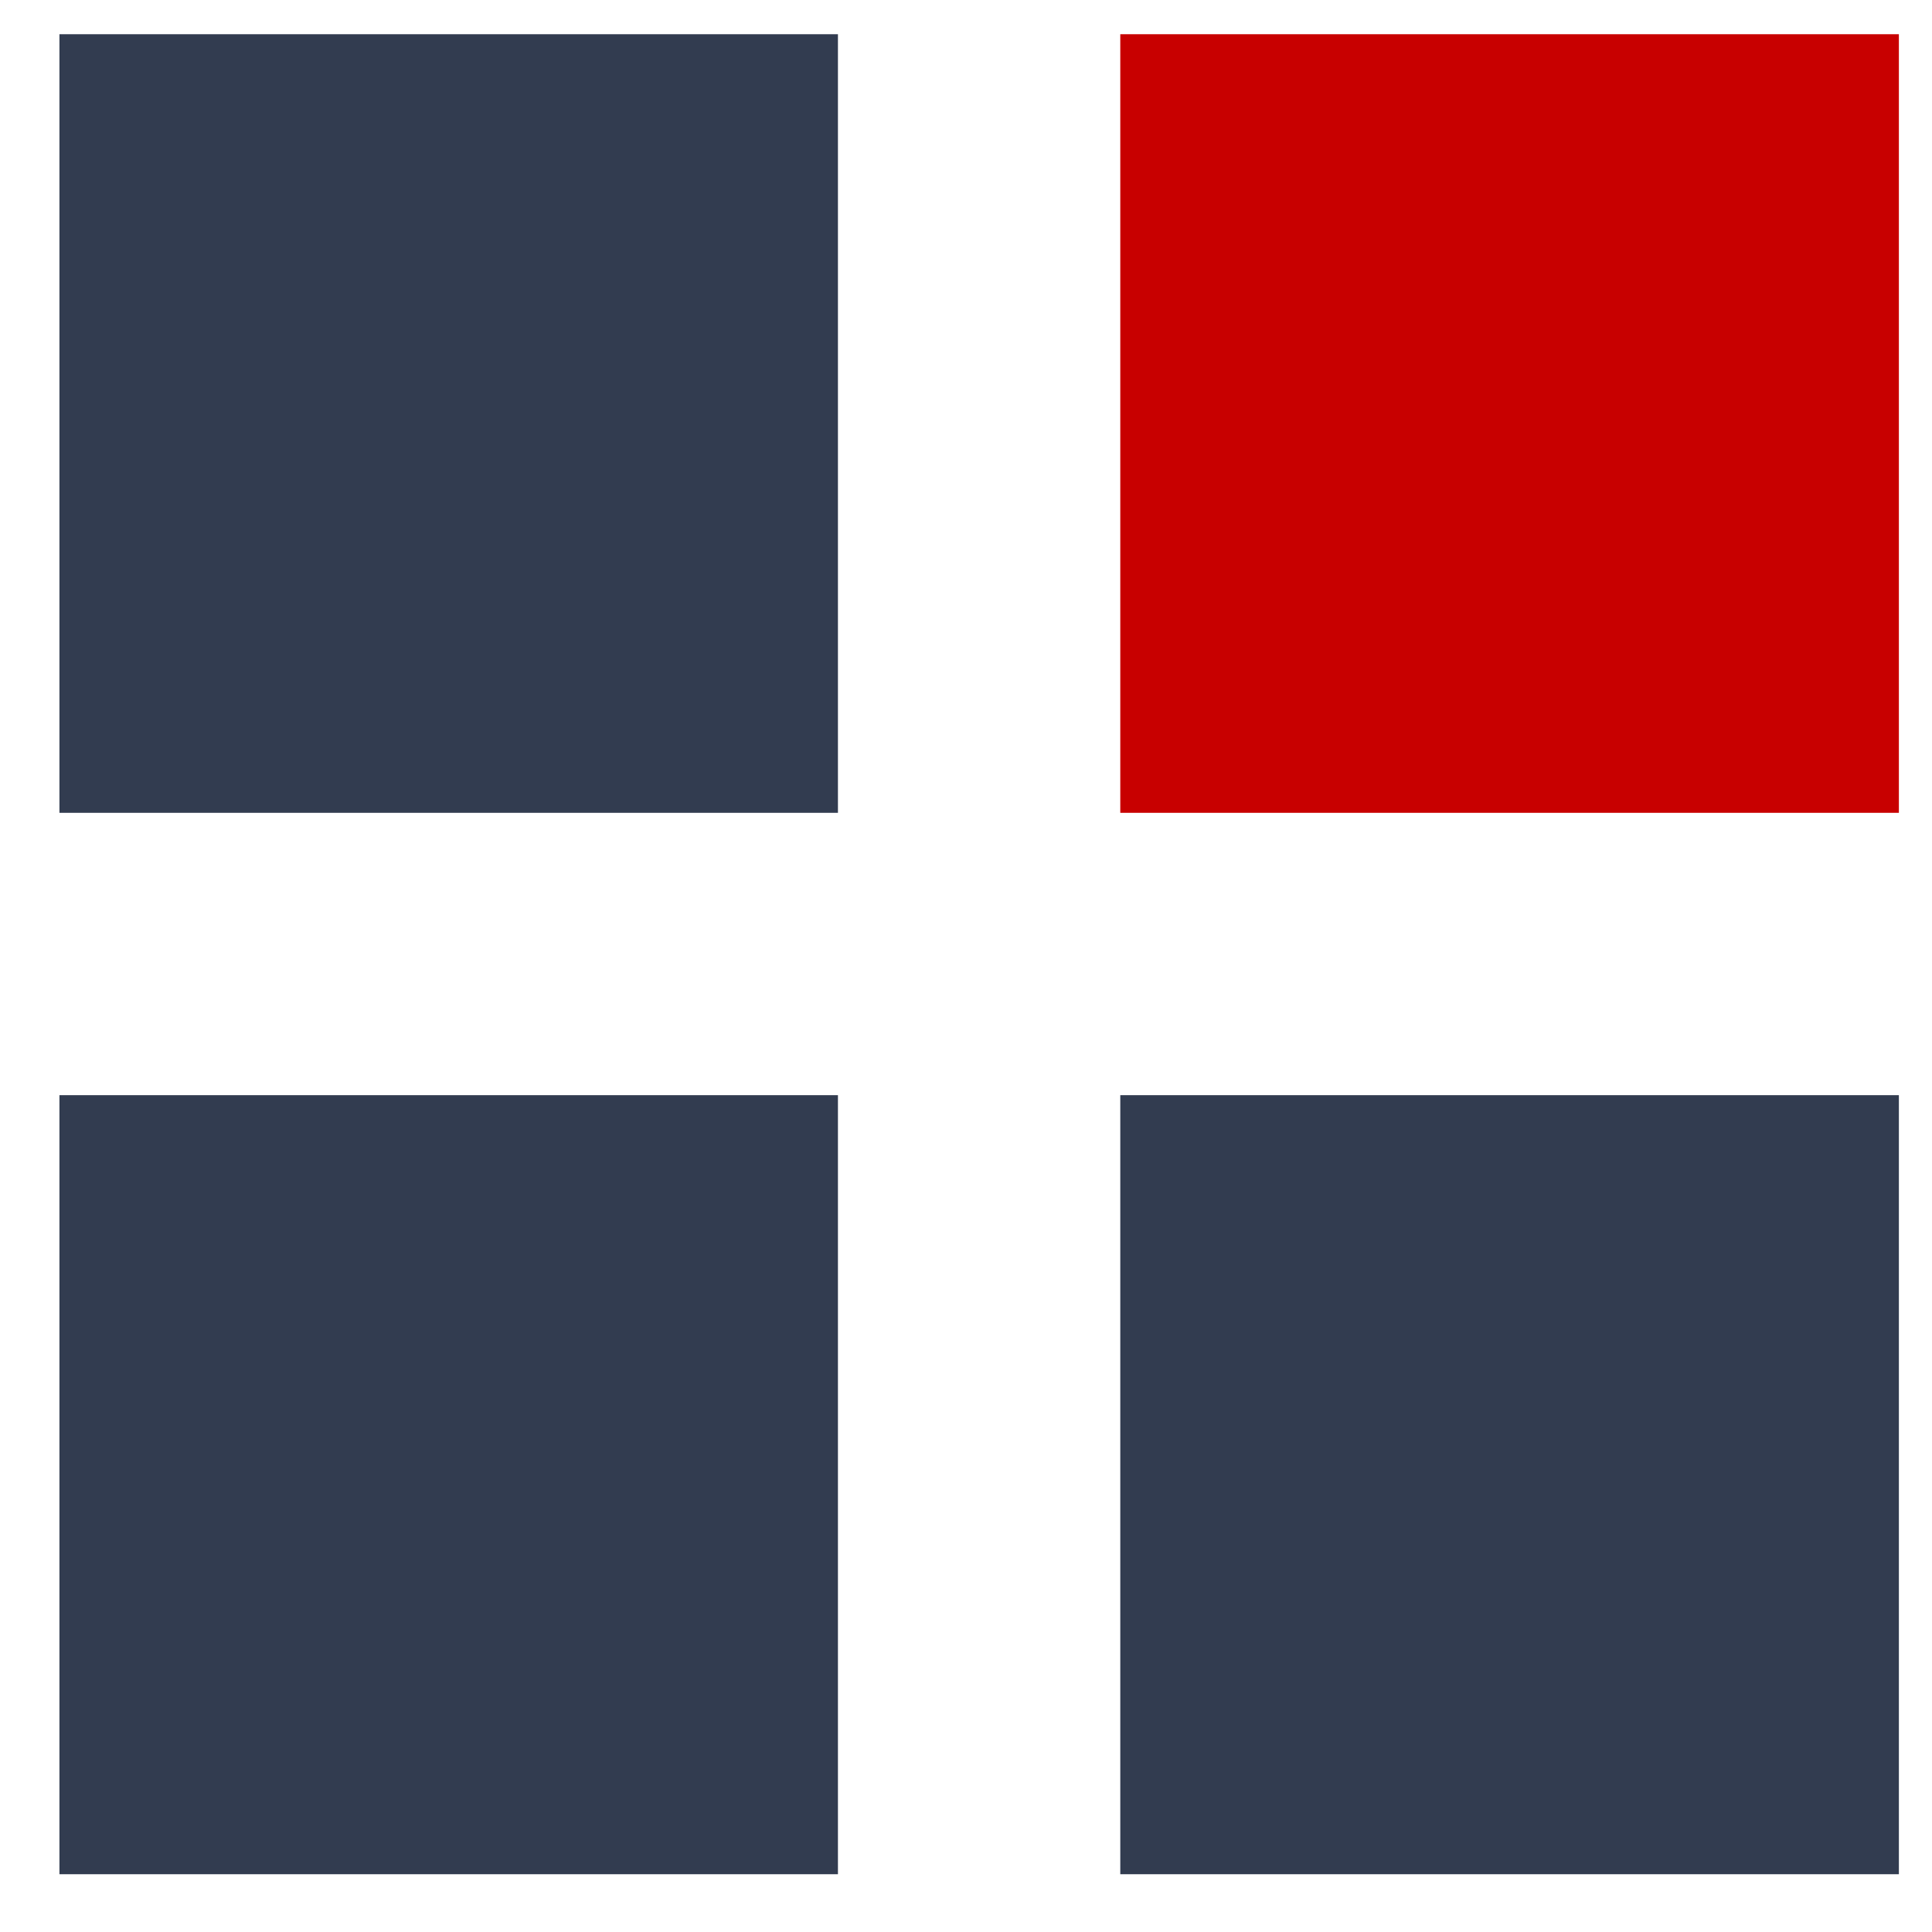 <svg xmlns="http://www.w3.org/2000/svg" width="21" height="21" viewBox="0 0 21 21"><g><g><g><path fill="#323c50" d="M.646 8.835V.372h8.462v8.463z"/></g><g><path fill="#c80000" d="M12.177 8.835V.372h8.463v8.463z"/></g><g><path fill="#323c50" d="M.646 20.372v-8.468h8.462v8.468z"/></g><g><path fill="#323c50" d="M12.177 20.372v-8.468h8.463v8.468z"/></g></g></g></svg>
